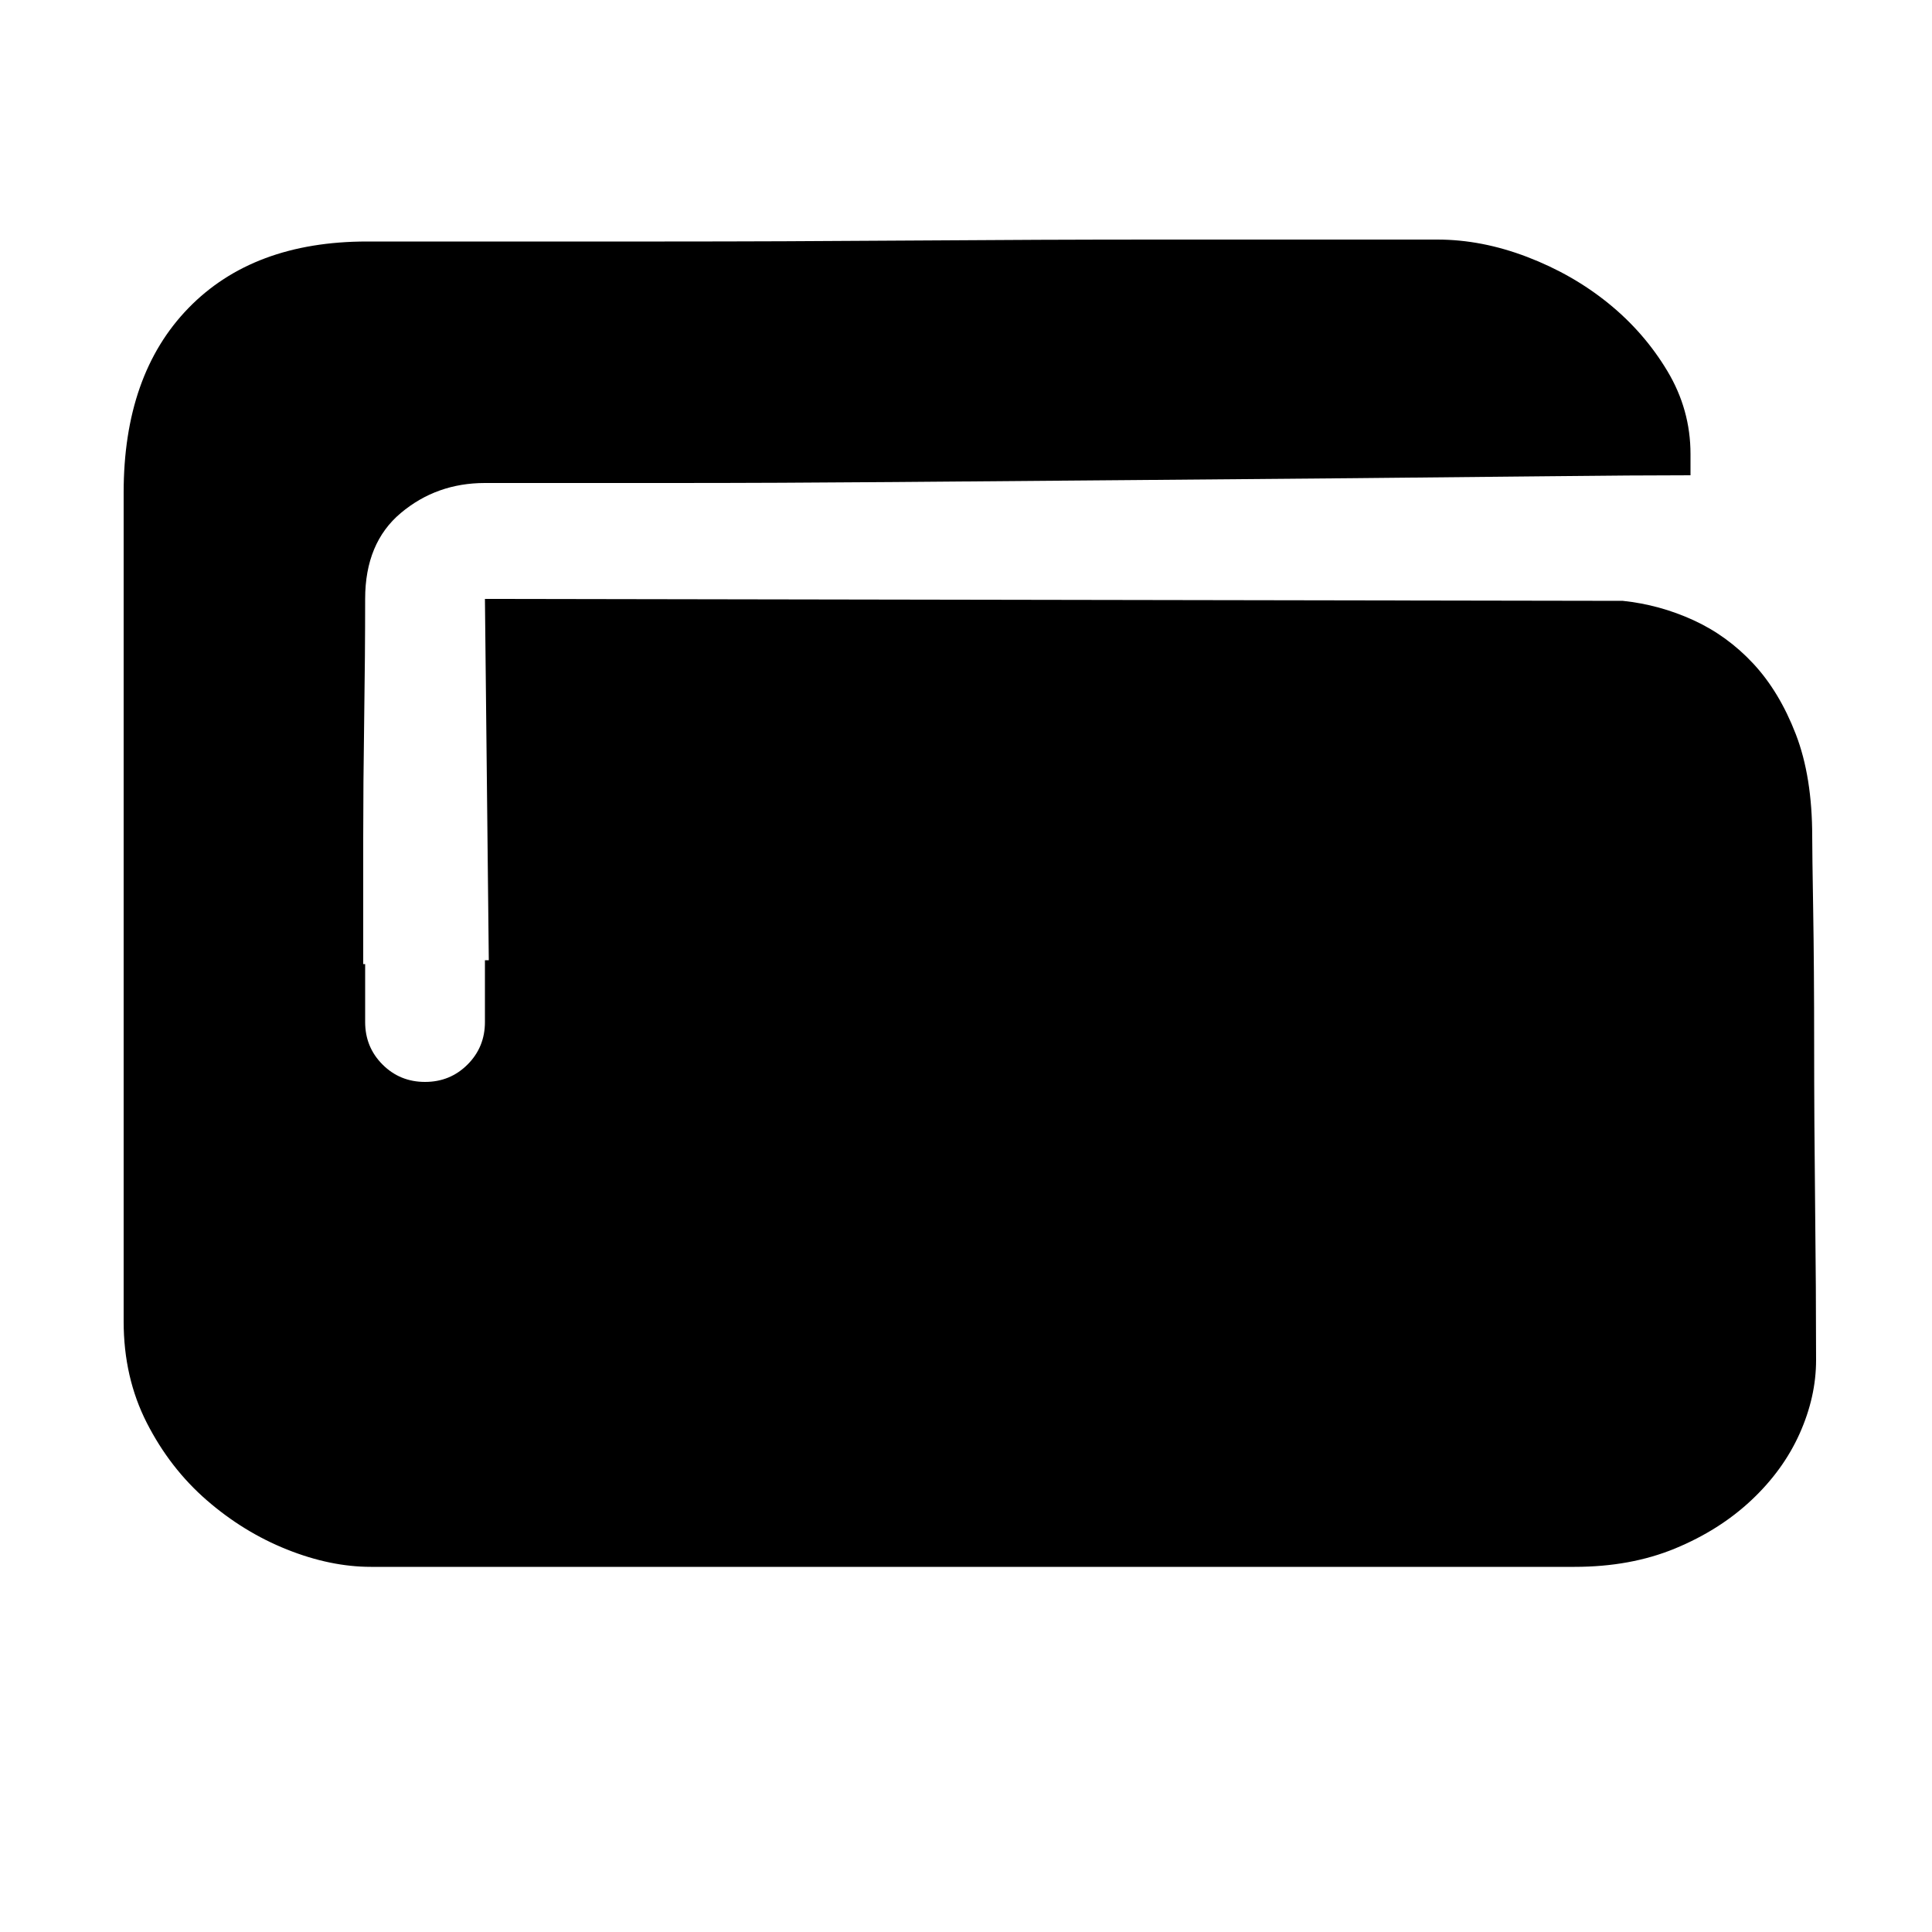 <?xml version="1.0" standalone="no"?><!DOCTYPE svg PUBLIC "-//W3C//DTD SVG 1.1//EN" "http://www.w3.org/Graphics/SVG/1.1/DTD/svg11.dtd"><svg t="1587112934136" class="icon" viewBox="0 0 1024 1024" version="1.1" xmlns="http://www.w3.org/2000/svg" p-id="7118" xmlns:xlink="http://www.w3.org/1999/xlink" width="200" height="200"><defs><style type="text/css"></style></defs><path d="M960.512 443.392q0 8.192 0.512 38.912t0.512 71.168 0.512 85.504 0.512 81.92q0 19.456-8.704 38.912t-25.6 35.328-40.448 25.6-53.248 9.728l-637.952 0q-21.504 0-44.544-9.216t-42.496-26.112-31.744-40.96-12.288-53.76l0-439.296q0-62.464 34.304-97.792t94.72-35.328l52.224 0 105.472 0q61.44 0 131.072-0.512t130.048-0.512l101.376 0 47.104 0q23.552 0 47.616 9.216t43.008 24.576 31.232 35.84 12.288 44.032l0 11.264q-28.672 0-75.264 0.512t-102.912 1.024-119.296 1.024-124.416 1.024-117.76 0.512l-99.328 0q-25.6 0-44.544 15.872t-18.944 45.568-0.512 64-0.512 62.976l0 66.56 1.024 0 0 30.72q0 13.312 9.216 22.528t22.528 9.216 22.528-9.216 9.216-22.528l0-32.768 2.048 0-2.048-191.488 603.136 1.024q19.456 2.048 37.376 10.24t31.744 23.04 22.528 37.376 8.704 54.272z" p-id="7119"></path></svg>
